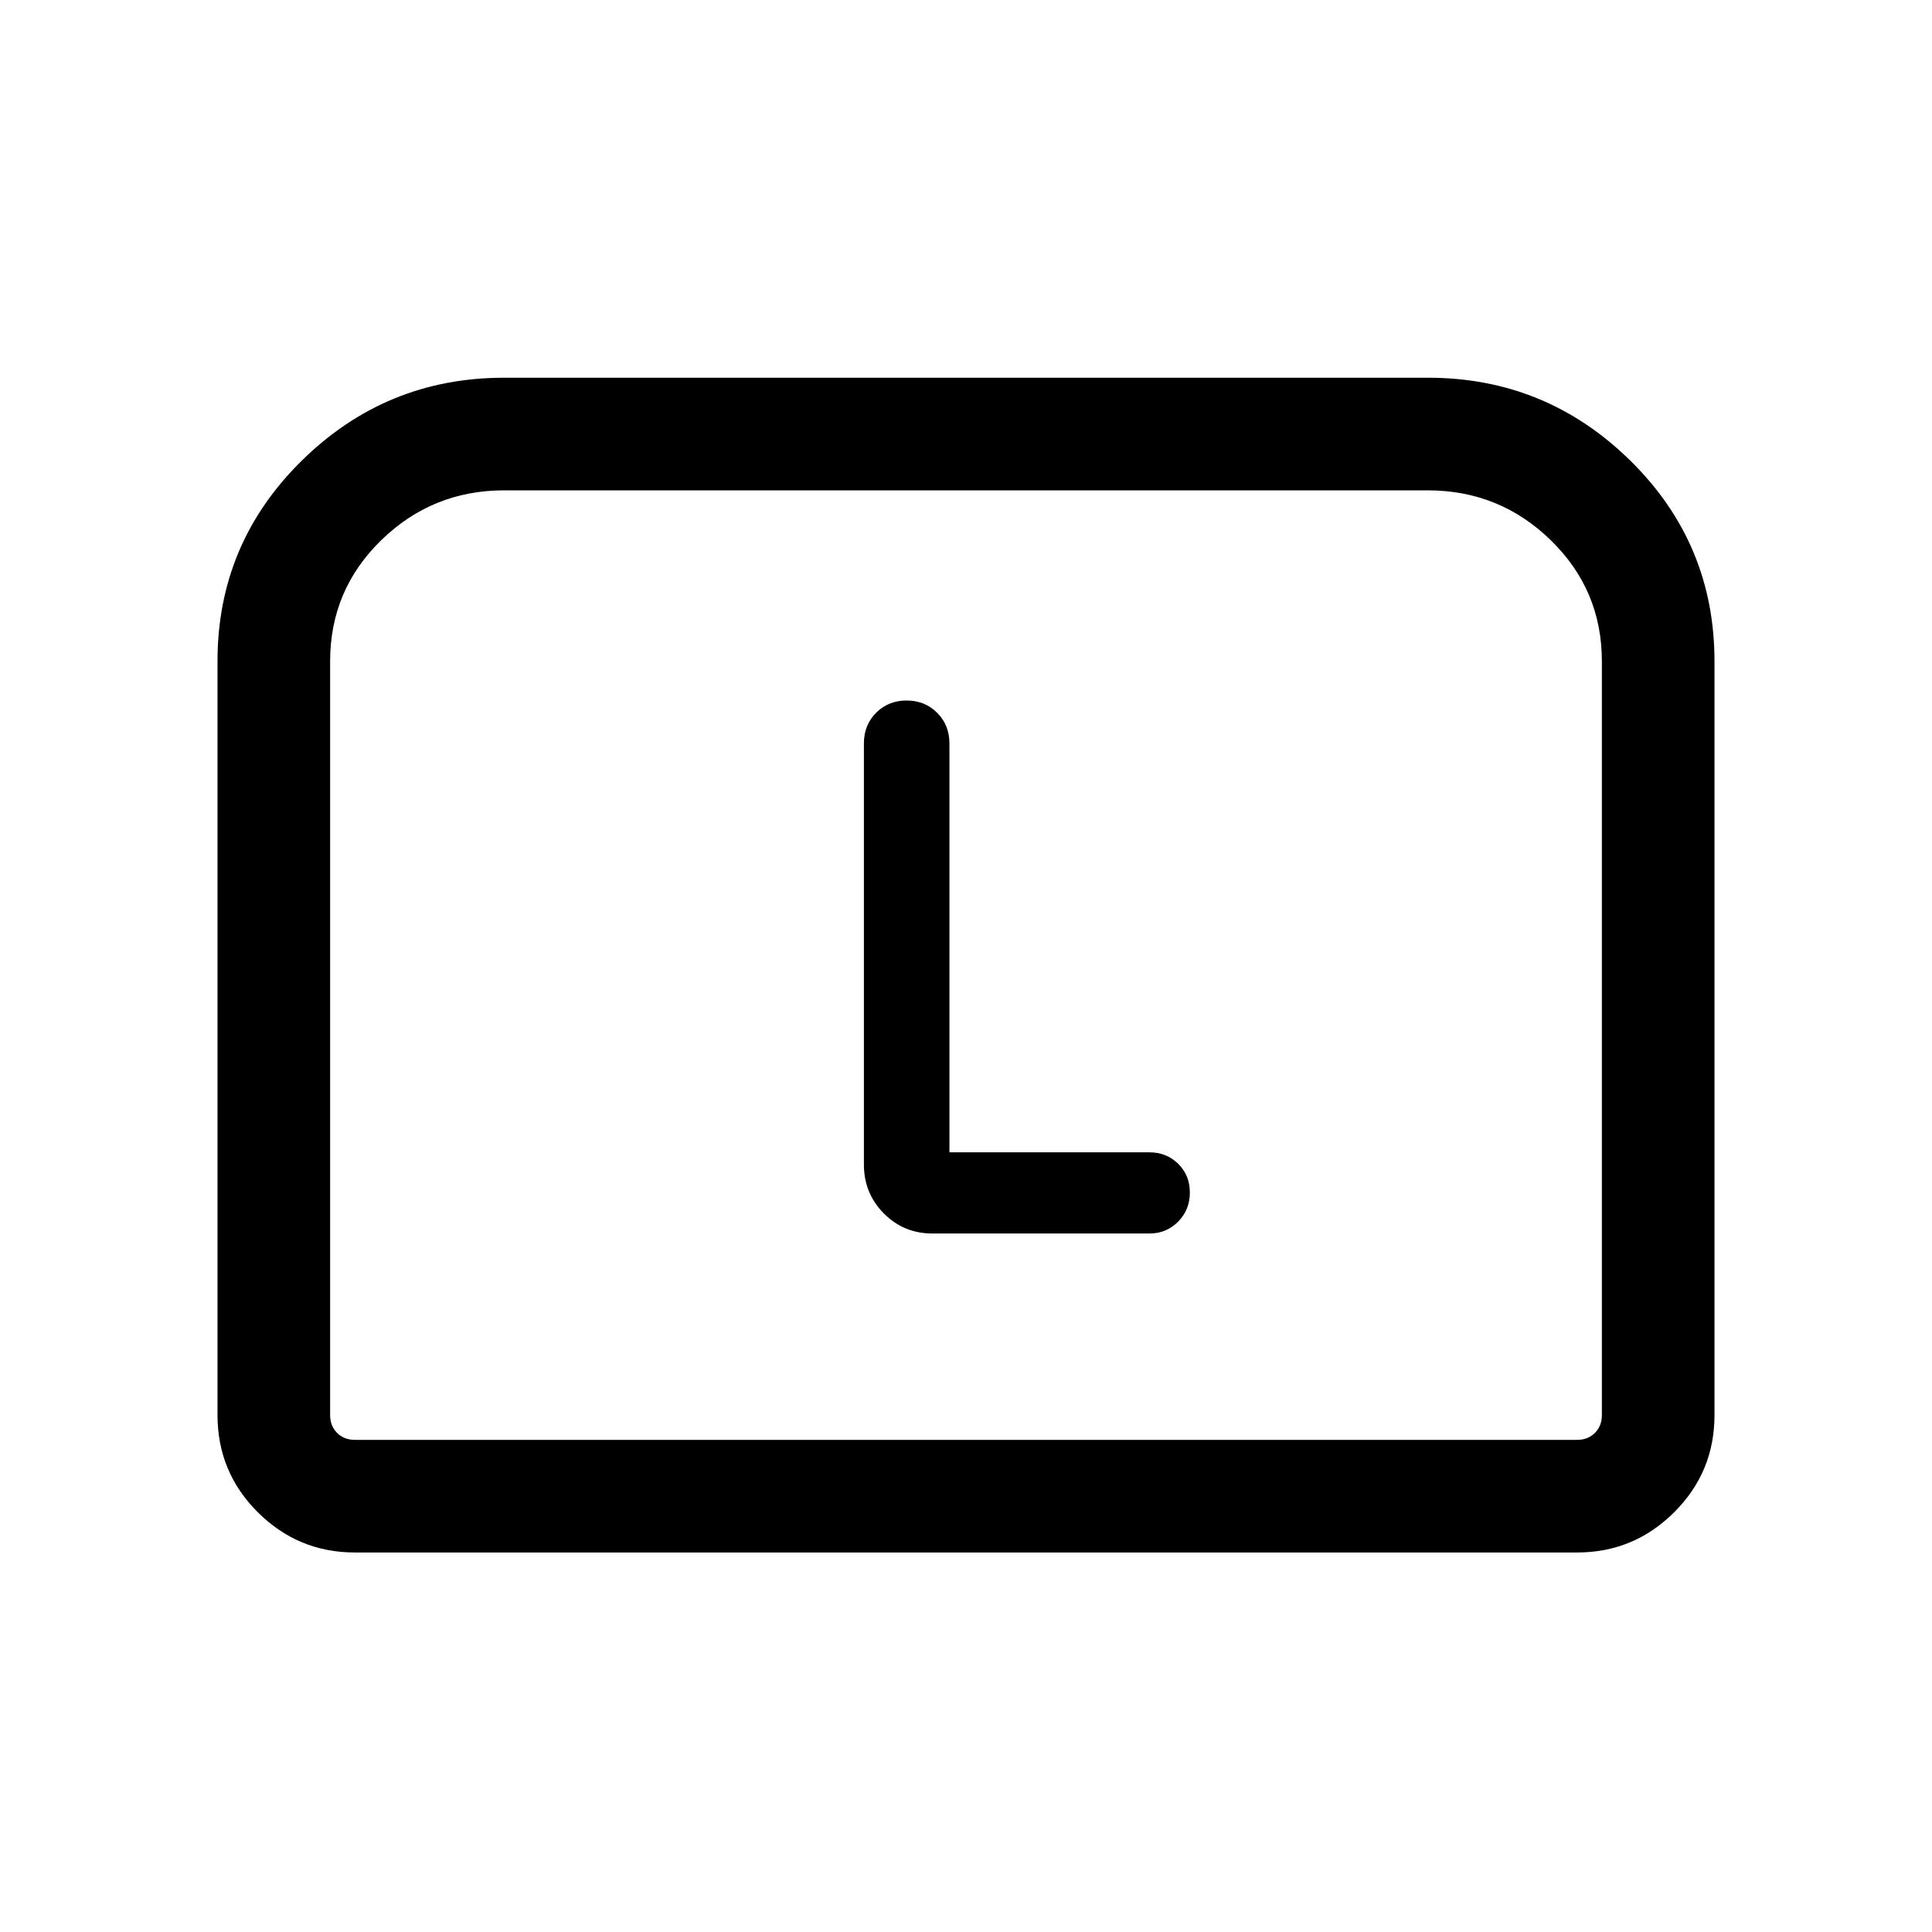 <svg xmlns="http://www.w3.org/2000/svg" height="24" viewBox="0 -960 960 960" width="24"><path d="M108.08-256.85v-374.62q0-58.43 41.86-99.63 41.87-41.21 100.54-41.21h459.04q58.67 0 100.54 41.16 41.86 41.16 41.86 99.77v374.53q0 28.34-20.05 48.31-20.06 19.96-48.22 19.96h-607.3q-28.16 0-48.22-19.96-20.05-19.97-20.05-48.31Zm68.27 12.31h607.3q5.39 0 8.85-3.46t3.46-8.85v-374.58q0-35.43-25.42-60.17-25.42-24.75-61.12-24.75H250.58q-35.7 0-61.12 24.75-25.42 24.74-25.42 60.17v374.58q0 5.39 3.46 8.85t8.85 3.46Zm0 0H164.04h631.92H176.35Zm295.42-142.88v-203.14q0-9.13-6.1-15.25-6.1-6.11-15.17-6.11-9.08 0-15.15 6.07-6.08 6.08-6.08 15.29v209.25q0 14.25 9.89 24.24 9.9 9.99 24.15 9.99h107.9q8.36 0 14.19-5.88t5.83-14.5q0-8.54-5.79-14.25-5.79-5.71-14.29-5.71h-99.38Z"/></svg>